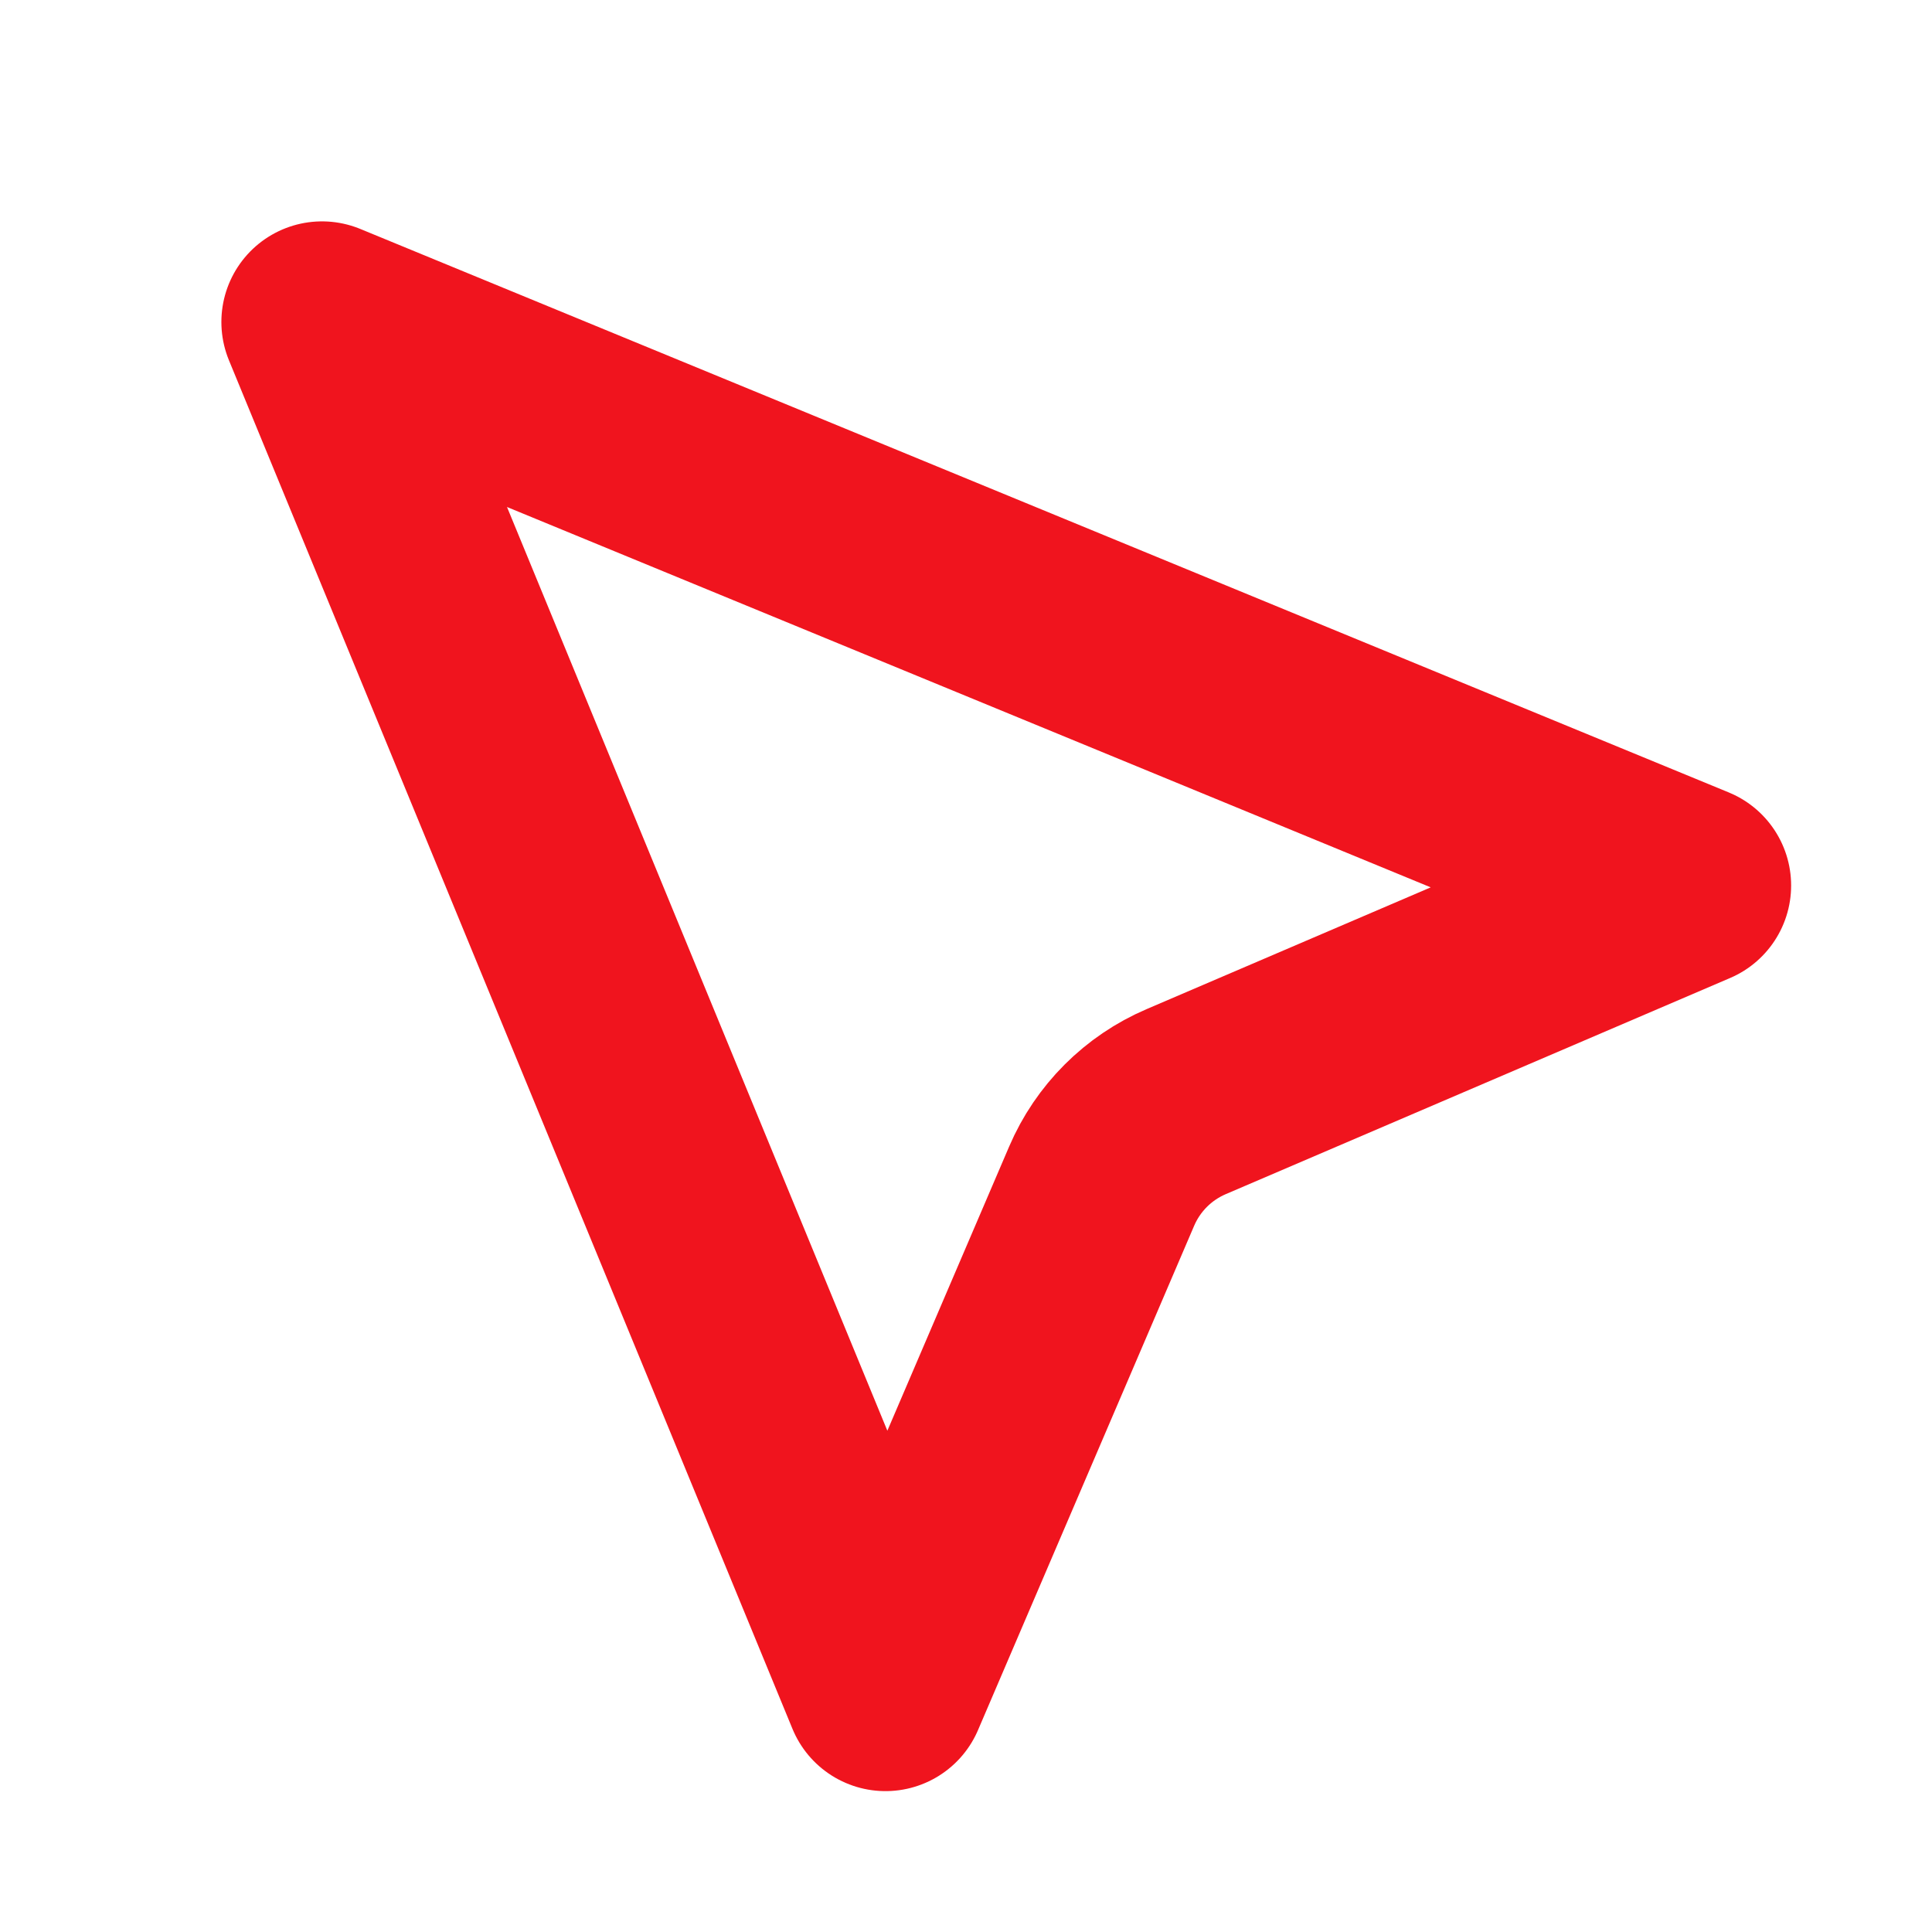 <?xml version="1.0" encoding="utf-8"?>

<!-- Uploaded to: SVG Repo, www.svgrepo.com, Generator: SVG Repo Mixer Tools -->
<svg width="800px" height="800px" viewBox="0 0 24 24" fill="none" xmlns="http://www.w3.org/2000/svg">
<g clip-path="url(#clip0_429_11096)">
<path d="M11 21L4 4L21 11L14.735 13.685C14.263 13.887 13.887 14.263 13.685 14.735L11 21Z" stroke="#f0141e" stroke-width="2.5" stroke-linecap="round" stroke-linejoin="round"/>
</g>
<defs>
<clipPath id="clip0_429_11096">
<rect width="24" height="24" fill="white"/>
</clipPath>
</defs>
</svg>